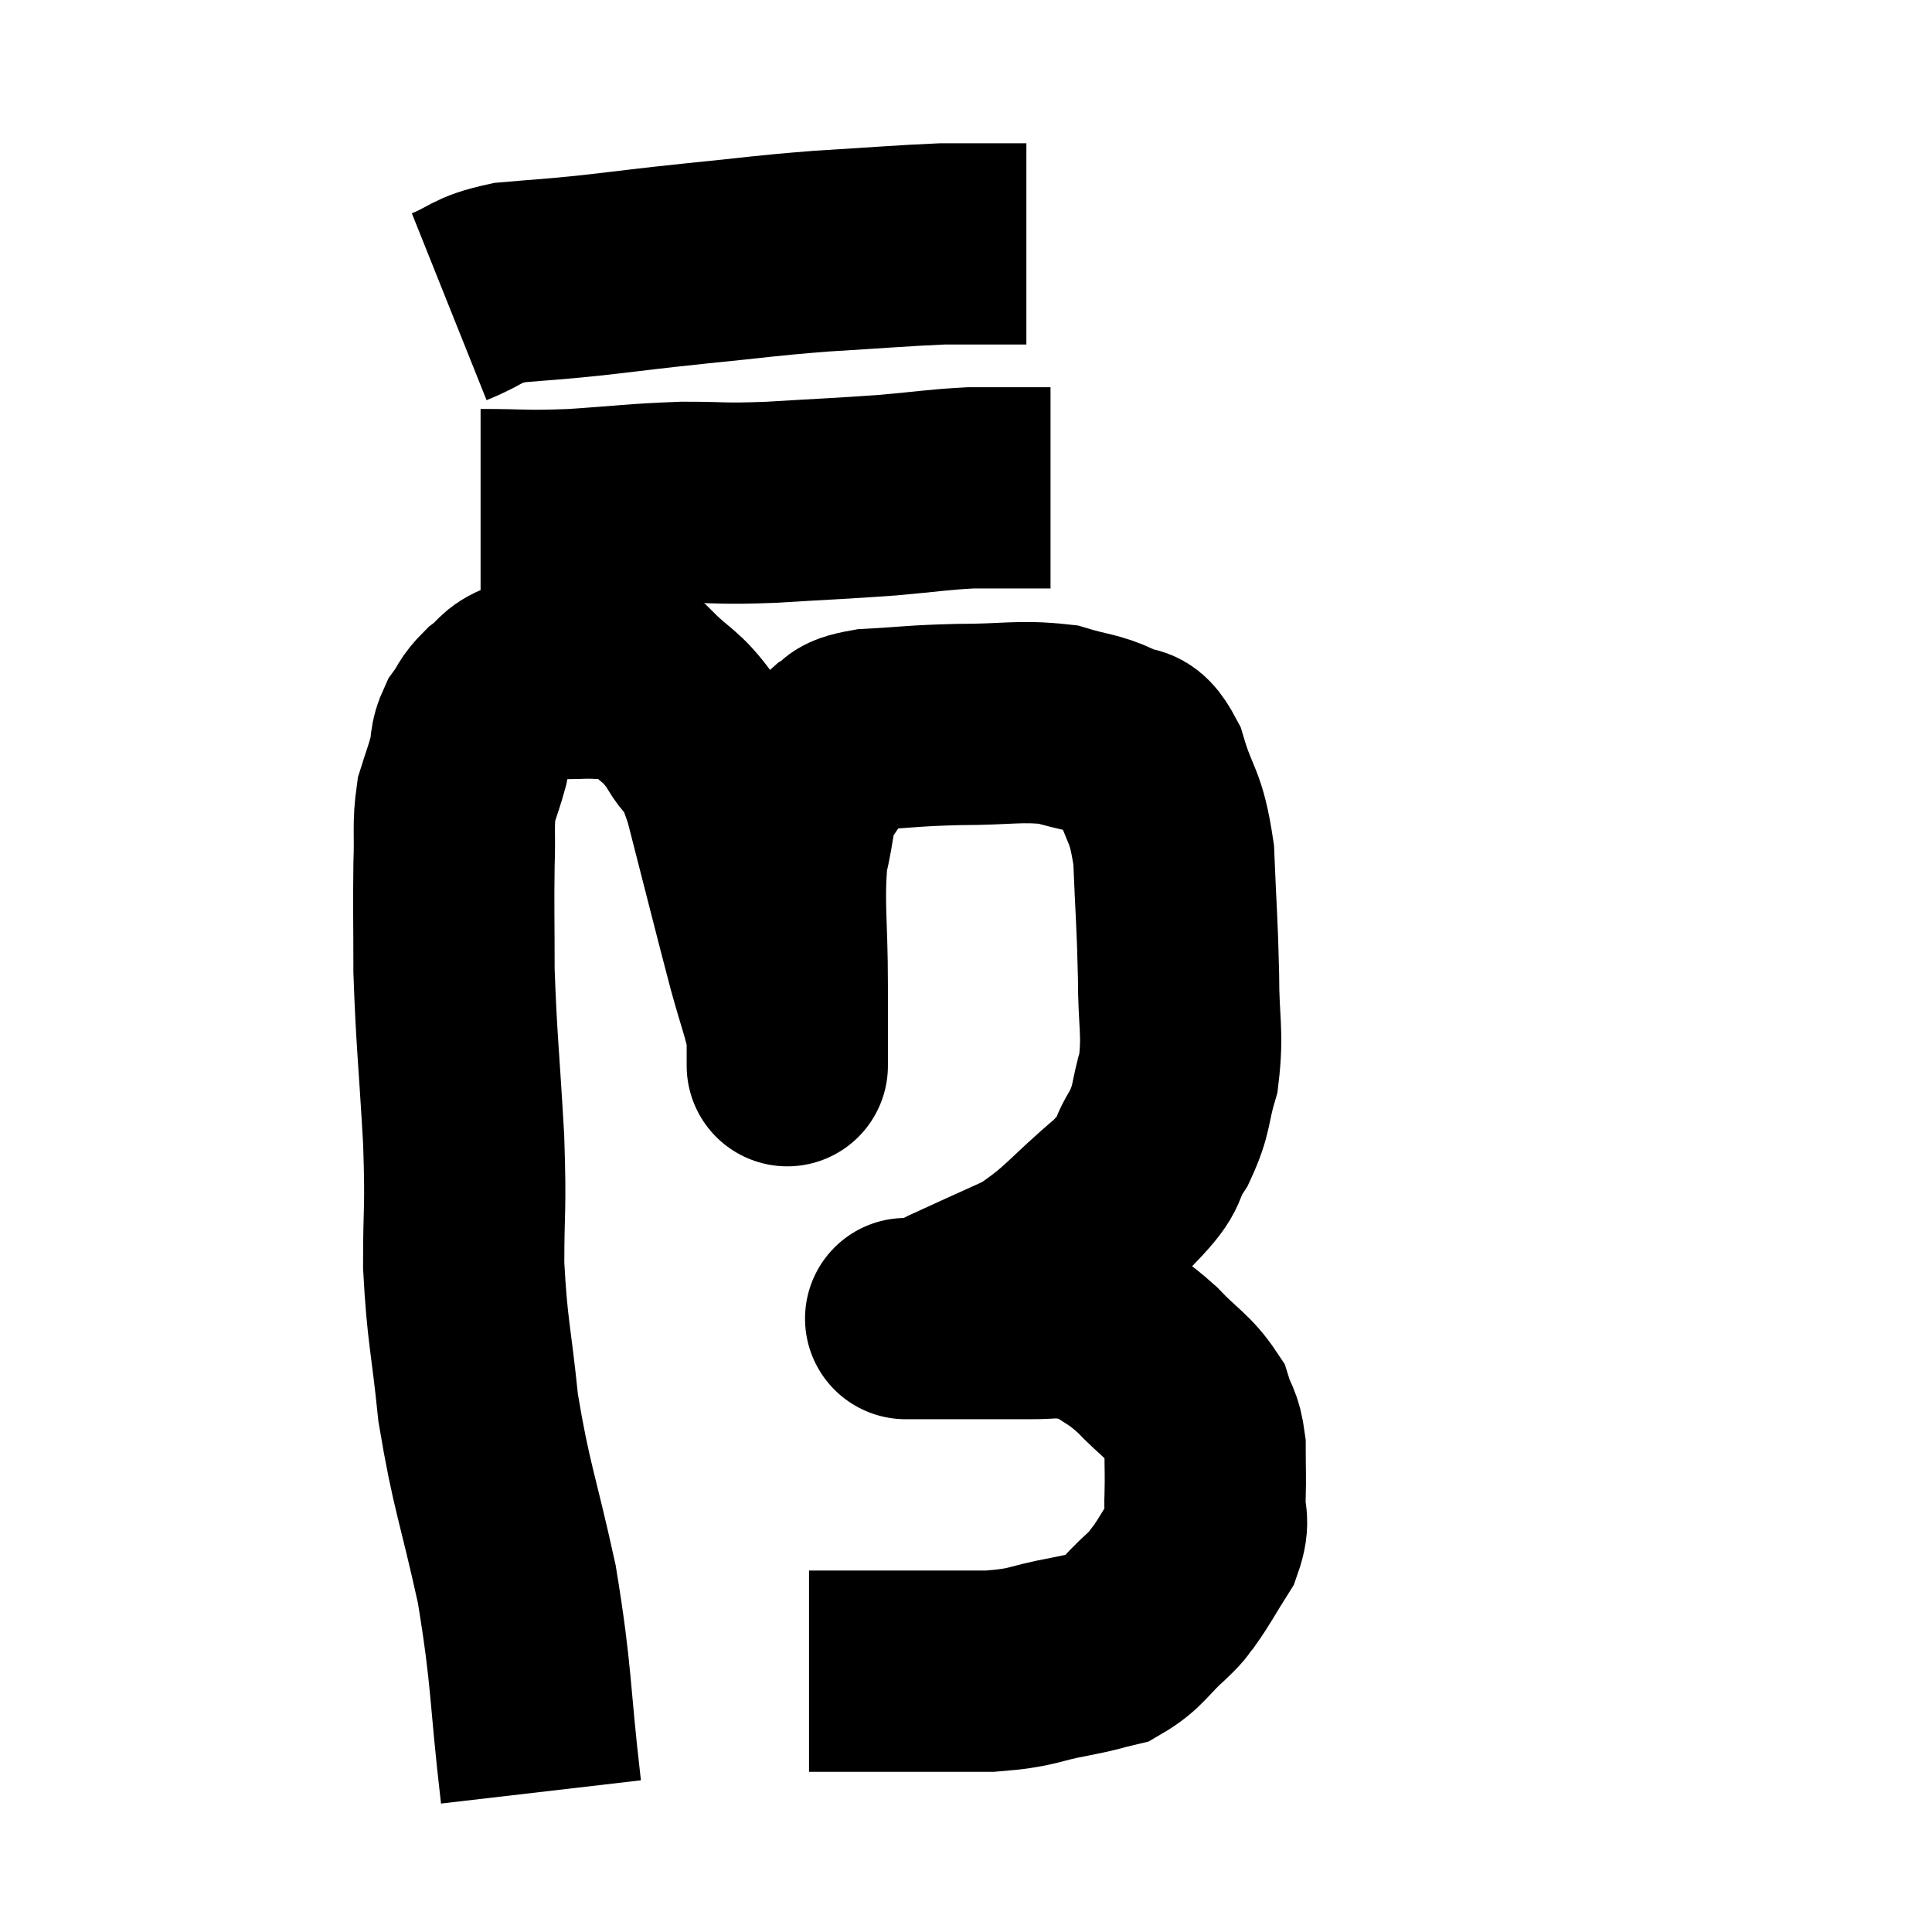 <svg width="48" height="48" viewBox="0 0 48 48" xmlns="http://www.w3.org/2000/svg"><path d="M 13.44 44.52 C 13.14 41.94, 13.23 41.745, 12.84 39.36 C 12.36 37.17, 12.21 36.96, 11.88 34.98 C 11.7 33.21, 11.61 33.105, 11.52 31.44 C 11.52 29.88, 11.58 30.15, 11.52 28.32 C 11.4 26.22, 11.34 25.83, 11.28 24.12 C 11.28 22.8, 11.265 22.545, 11.28 21.48 C 11.31 20.67, 11.25 20.505, 11.34 19.86 C 11.49 19.38, 11.52 19.335, 11.64 18.9 C 11.73 18.51, 11.655 18.48, 11.82 18.12 C 12.06 17.79, 12 17.76, 12.3 17.46 C 12.66 17.19, 12.615 17.07, 13.02 16.92 C 13.47 16.89, 13.425 16.875, 13.92 16.86 C 14.46 16.86, 14.49 16.83, 15 16.86 C 15.48 16.92, 15.42 16.65, 15.96 16.98 C 16.56 17.58, 16.65 17.49, 17.16 18.18 C 17.58 18.96, 17.52 18.3, 18 19.74 C 18.54 21.84, 18.69 22.455, 19.08 23.94 C 19.32 24.81, 19.44 25.095, 19.56 25.68 C 19.56 25.98, 19.56 26.13, 19.56 26.28 C 19.56 26.28, 19.56 26.73, 19.56 26.28 C 19.56 25.38, 19.56 25.74, 19.56 24.48 C 19.56 22.86, 19.455 22.47, 19.56 21.24 C 19.77 20.4, 19.68 20.235, 19.98 19.56 C 20.37 19.05, 20.355 18.9, 20.76 18.54 C 21.18 18.33, 20.835 18.255, 21.6 18.12 C 22.71 18.06, 22.65 18.03, 23.82 18 C 25.05 18, 25.32 17.895, 26.28 18 C 26.97 18.21, 27.105 18.165, 27.66 18.42 C 28.08 18.72, 28.125 18.315, 28.5 19.02 C 28.83 20.13, 28.965 19.935, 29.16 21.24 C 29.22 22.74, 29.25 22.89, 29.28 24.24 C 29.28 25.44, 29.4 25.635, 29.28 26.64 C 29.04 27.45, 29.145 27.51, 28.8 28.26 C 28.35 28.95, 28.695 28.815, 27.9 29.64 C 26.76 30.6, 26.685 30.855, 25.62 31.56 C 24.63 32.01, 24.255 32.175, 23.64 32.46 C 23.4 32.58, 23.4 32.625, 23.16 32.7 C 22.92 32.73, 22.83 32.745, 22.68 32.76 C 22.62 32.76, 22.59 32.76, 22.56 32.76 C 22.56 32.76, 22.56 32.76, 22.56 32.76 C 22.56 32.76, 22.425 32.76, 22.56 32.76 C 22.83 32.76, 22.635 32.76, 23.1 32.76 C 23.76 32.76, 23.79 32.76, 24.42 32.76 C 25.02 32.76, 25.08 32.76, 25.62 32.76 C 26.1 32.76, 26.145 32.715, 26.58 32.76 C 26.97 32.85, 26.88 32.685, 27.36 32.94 C 27.93 33.36, 27.93 33.27, 28.5 33.78 C 29.07 34.38, 29.28 34.44, 29.64 34.98 C 29.79 35.46, 29.865 35.385, 29.94 35.94 C 29.94 36.57, 29.955 36.615, 29.94 37.2 C 29.91 37.74, 30.075 37.725, 29.88 38.28 C 29.52 38.85, 29.445 39.015, 29.16 39.42 C 28.95 39.66, 29.13 39.525, 28.74 39.9 C 28.17 40.41, 28.14 40.605, 27.6 40.92 C 27.09 41.04, 27.33 41.01, 26.58 41.16 C 25.59 41.34, 25.74 41.43, 24.6 41.52 C 23.31 41.52, 23.145 41.52, 22.02 41.52 C 21.06 41.52, 20.58 41.52, 20.1 41.52 L 20.1 41.52" fill="none" stroke="black" stroke-width="5"></path><path d="M 11.94 12.66 C 13.08 12.66, 12.96 12.705, 14.22 12.66 C 15.6 12.57, 15.75 12.525, 16.98 12.48 C 18.06 12.48, 17.865 12.525, 19.14 12.48 C 20.61 12.39, 20.835 12.39, 22.08 12.3 C 23.1 12.21, 23.28 12.165, 24.12 12.12 C 24.78 12.12, 24.945 12.12, 25.44 12.12 L 26.1 12.12" fill="none" stroke="black" stroke-width="5"></path><path d="M 11.16 7.62 C 11.91 7.32, 11.775 7.215, 12.66 7.02 C 13.68 6.93, 13.53 6.96, 14.7 6.84 C 16.02 6.69, 15.915 6.69, 17.34 6.54 C 18.87 6.39, 18.885 6.36, 20.4 6.24 C 21.9 6.15, 22.365 6.105, 23.4 6.06 C 23.97 6.06, 24.06 6.06, 24.54 6.06 C 24.93 6.06, 25.08 6.06, 25.32 6.06 L 25.5 6.06" fill="none" stroke="black" stroke-width="5"></path></svg>